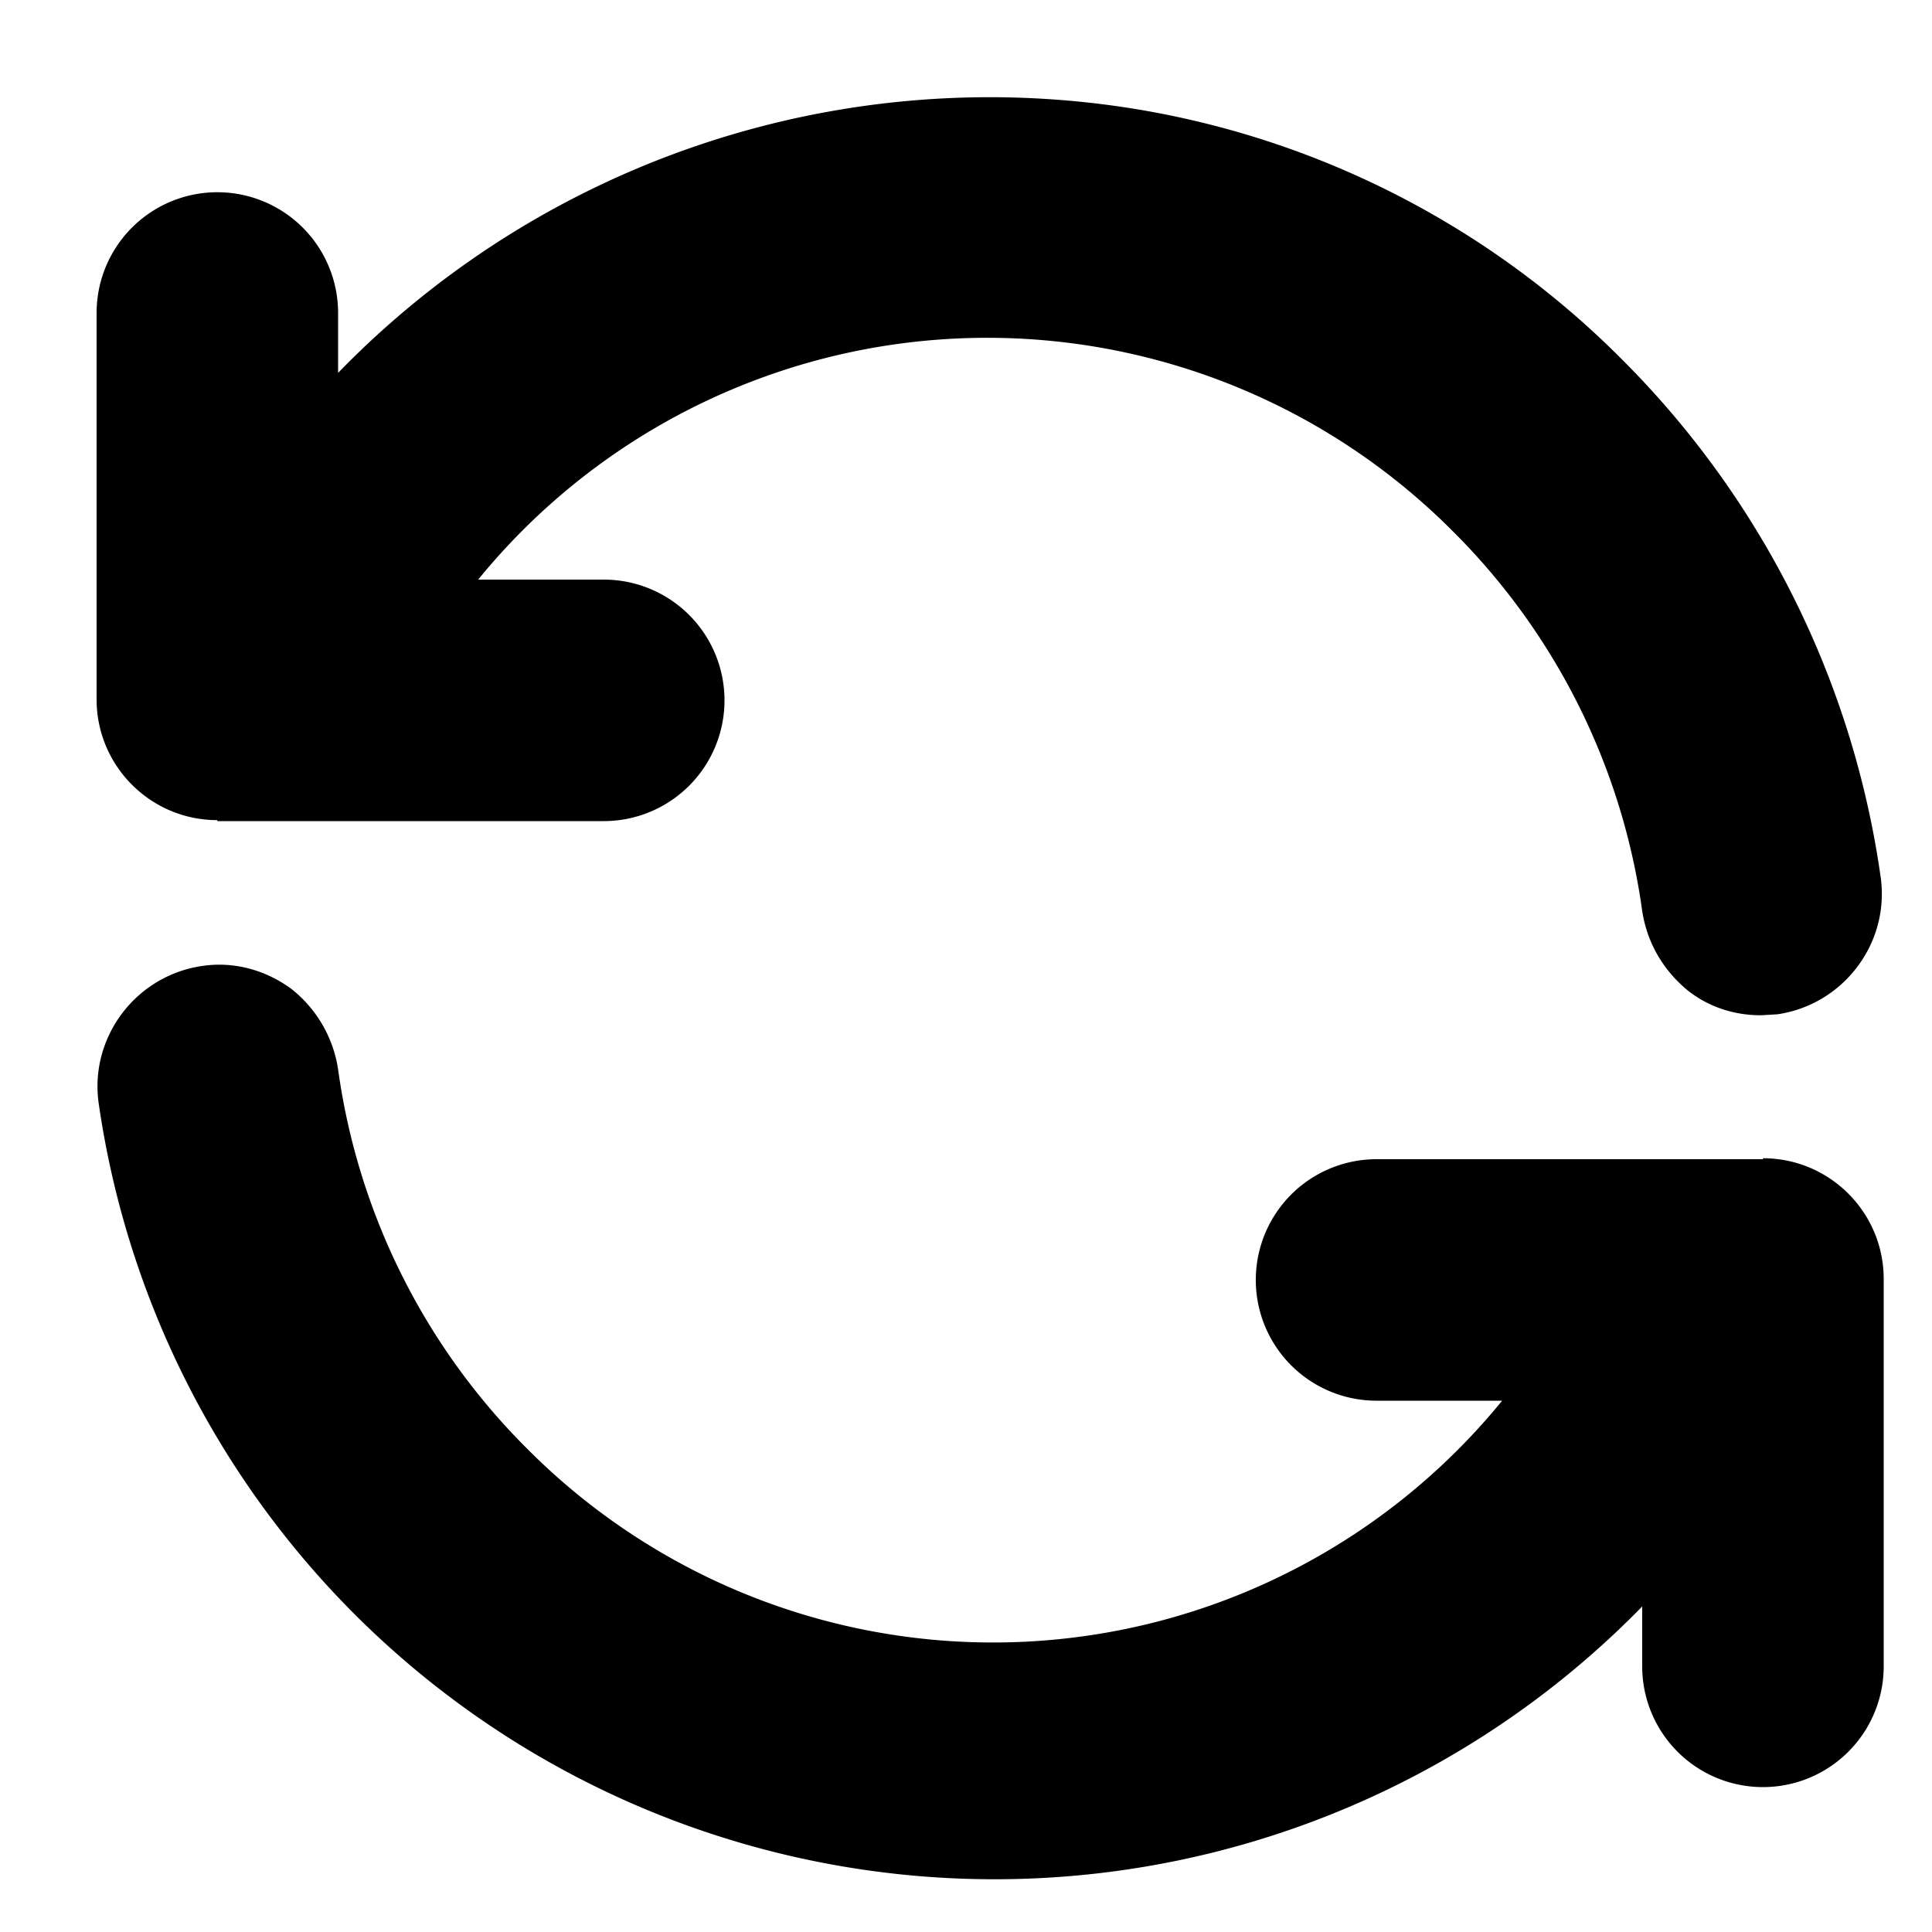 <svg width="20" height="20" viewBox="0 0 20 20" fill="none" xmlns="http://www.w3.org/2000/svg">
    <path d="M2.25 8.5h4a1.25 1.25 0 0 0 0-2.5h-1.3a6.8 6.8 0 0 1 10.09-.5A6.87 6.87 0 0 1 17 9.43c.05.33.22.62.48.83.22.17.48.25.75.25l.17-.01c.68-.1 1.16-.73 1.07-1.41a9.44 9.44 0 0 0-2.68-5.37 9.2 9.2 0 0 0-5.37-2.64A9.4 9.4 0 0 0 3.5 3.86v-.62a1.25 1.25 0 0 0-2.5 0v4c0 .69.56 1.25 1.25 1.25v.01ZM18.25 12h-4a1.25 1.25 0 0 0 0 2.5h1.3a6.8 6.8 0 0 1-10.09.5 6.87 6.87 0 0 1-1.96-3.93 1.31 1.31 0 0 0-.48-.83c-.27-.2-.6-.29-.93-.24-.68.1-1.16.73-1.07 1.41A9.37 9.37 0 0 0 17 16.63v.62a1.25 1.25 0 0 0 2.5 0v-4.01c0-.69-.56-1.25-1.25-1.25V12Z" fill="currentColor" />
</svg>
